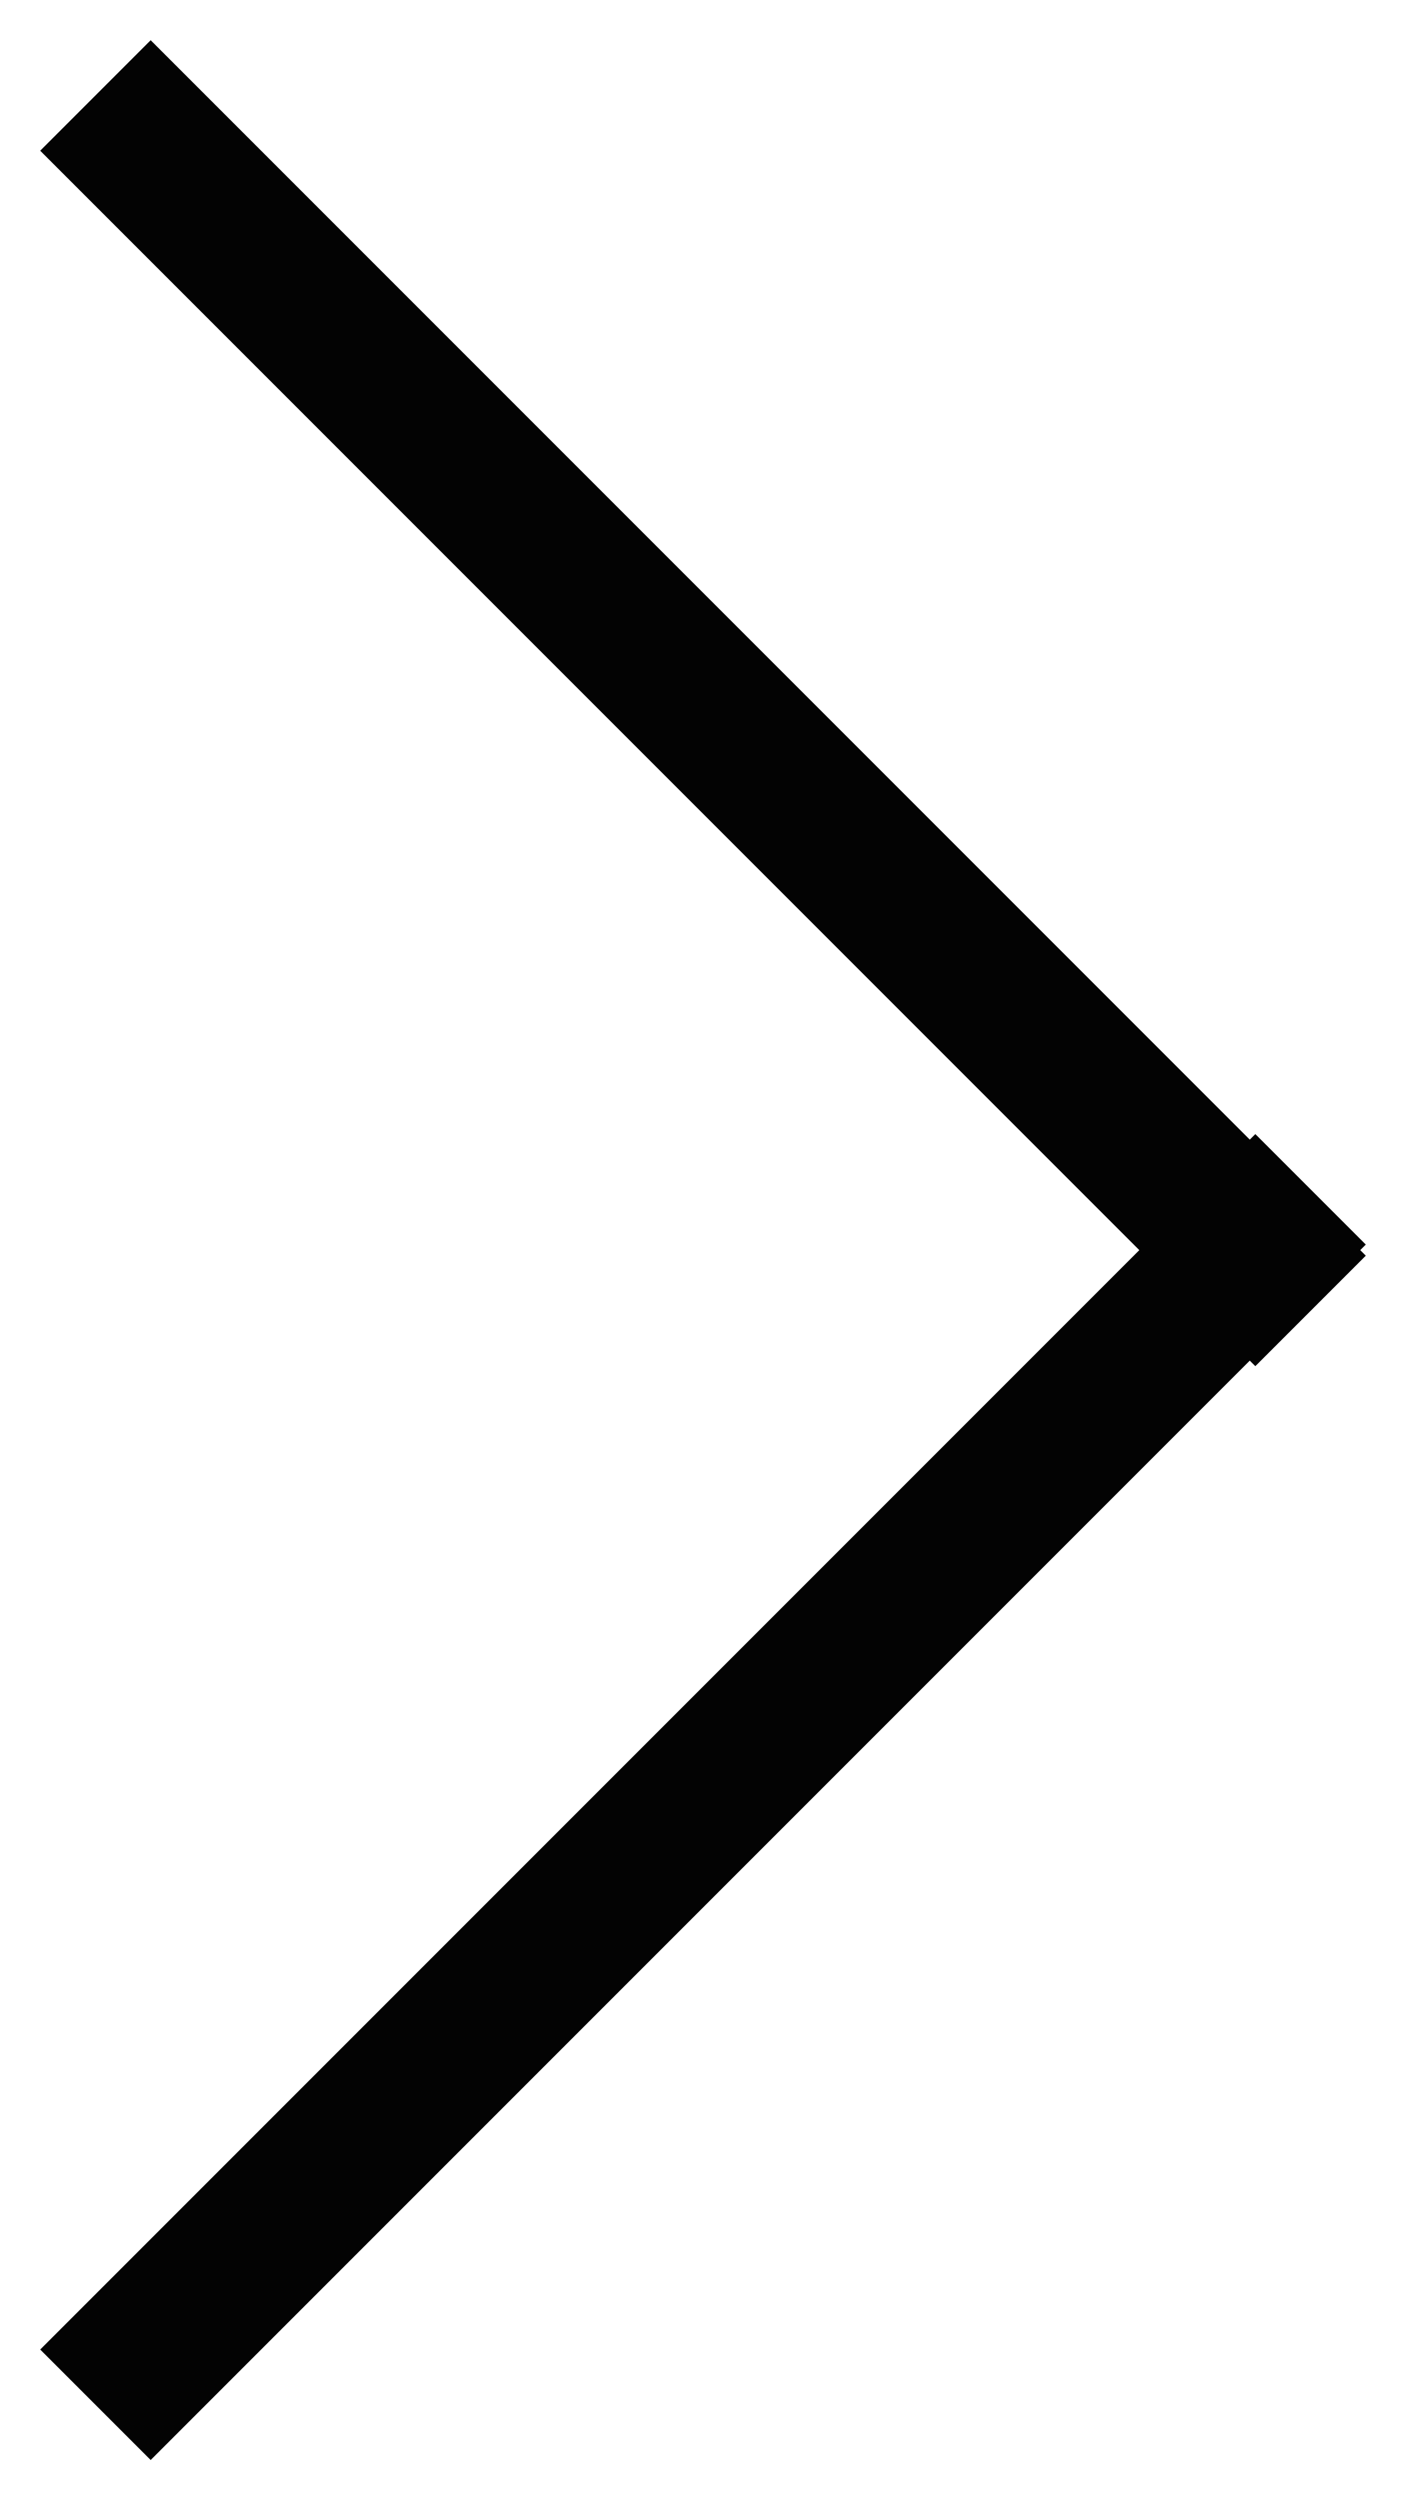 <?xml version="1.0" encoding="UTF-8"?>
<svg width="18px" height="32px" viewBox="0 0 18 32" version="1.1" xmlns="http://www.w3.org/2000/svg" xmlns:xlink="http://www.w3.org/1999/xlink">
    <!-- Generator: Sketch 59.1 (86144) - https://sketch.com -->
    <title>ArrowSLideInner</title>
    <desc>Created with Sketch.</desc>
    <g id="Page-1" stroke="none" stroke-width="1" fill="none" fill-rule="evenodd">
        <g id="Artboard-Copy" transform="translate(-1311, -441)" fill="#030303">
            <g id="ArrowSLideInner" transform="translate(1320, 457) scale(-1, 1) translate(-1320, -457) translate(1311, 441)">
                <rect id="Rectangle" transform="translate(9, 9) rotate(-45) translate(-9, -9) " x="-2" y="8" width="22" height="2"></rect>
                <rect id="Rectangle" transform="translate(9, 23) scale(1, -1) rotate(-45) translate(-9, -23) " x="-2" y="22" width="22" height="2"></rect>
            </g>
        </g>
    </g>
</svg>